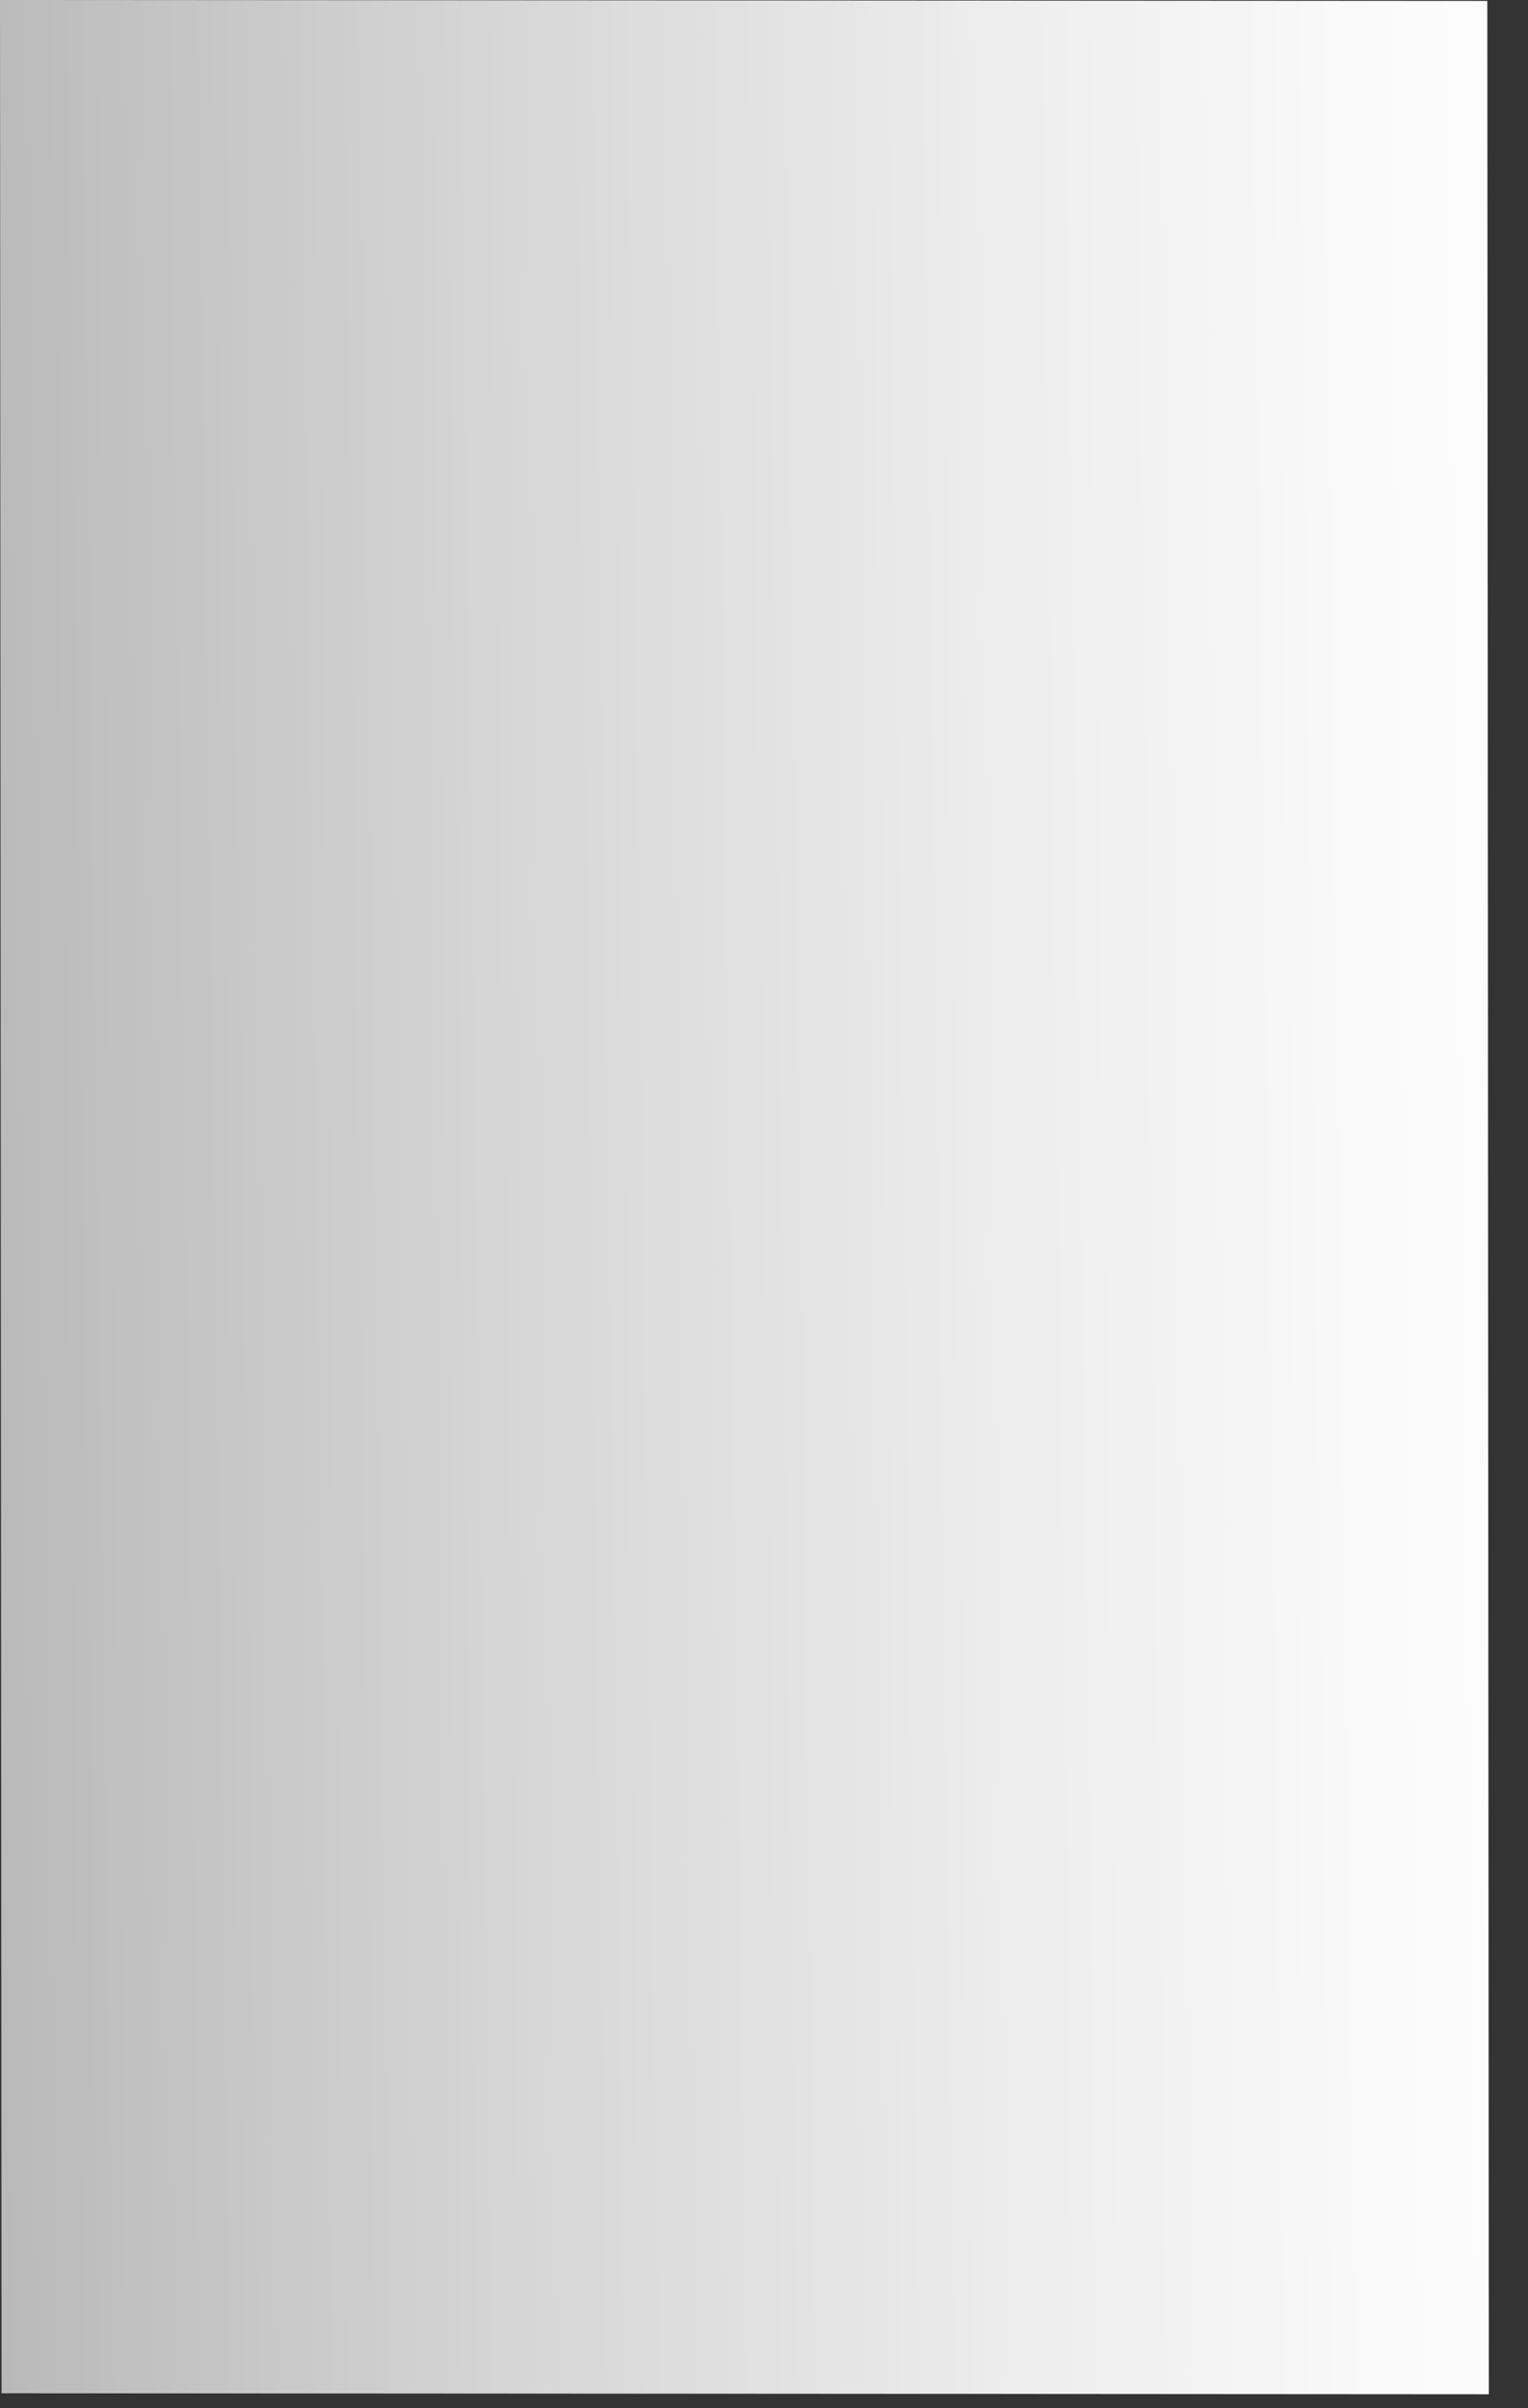 <svg xmlns="http://www.w3.org/2000/svg" fill="none" viewBox="0 0 33 52">
  <rect x="0" y="0" width="33" height="52" fill="#333333" stroke="none"/>
  <path d="M0 0l32.121.02.033 51.678-32.12-.021L0 0z" fill="url(#gQAoi17Cim8a)"/>
  <defs>
    <linearGradient id="gQAoi17Cim8a" x1="-36.919" y1="148.563" x2="113.44" y2="146.558" gradientUnits="userSpaceOnUse">
      <stop stop-color="#fff" stop-opacity=".01"/>
      <stop offset=".07" stop-color="#fff" stop-opacity=".22"/>
      <stop offset=".16" stop-color="#fff" stop-opacity=".45"/>
      <stop offset=".25" stop-color="#fff" stop-opacity=".65"/>
      <stop offset=".33" stop-color="#fff" stop-opacity=".8"/>
      <stop offset=".4" stop-color="#fff" stop-opacity=".91"/>
      <stop offset=".46" stop-color="#fff" stop-opacity=".98"/>
      <stop offset=".51" stop-color="#fff"/>
    </linearGradient>
  </defs>
</svg>
